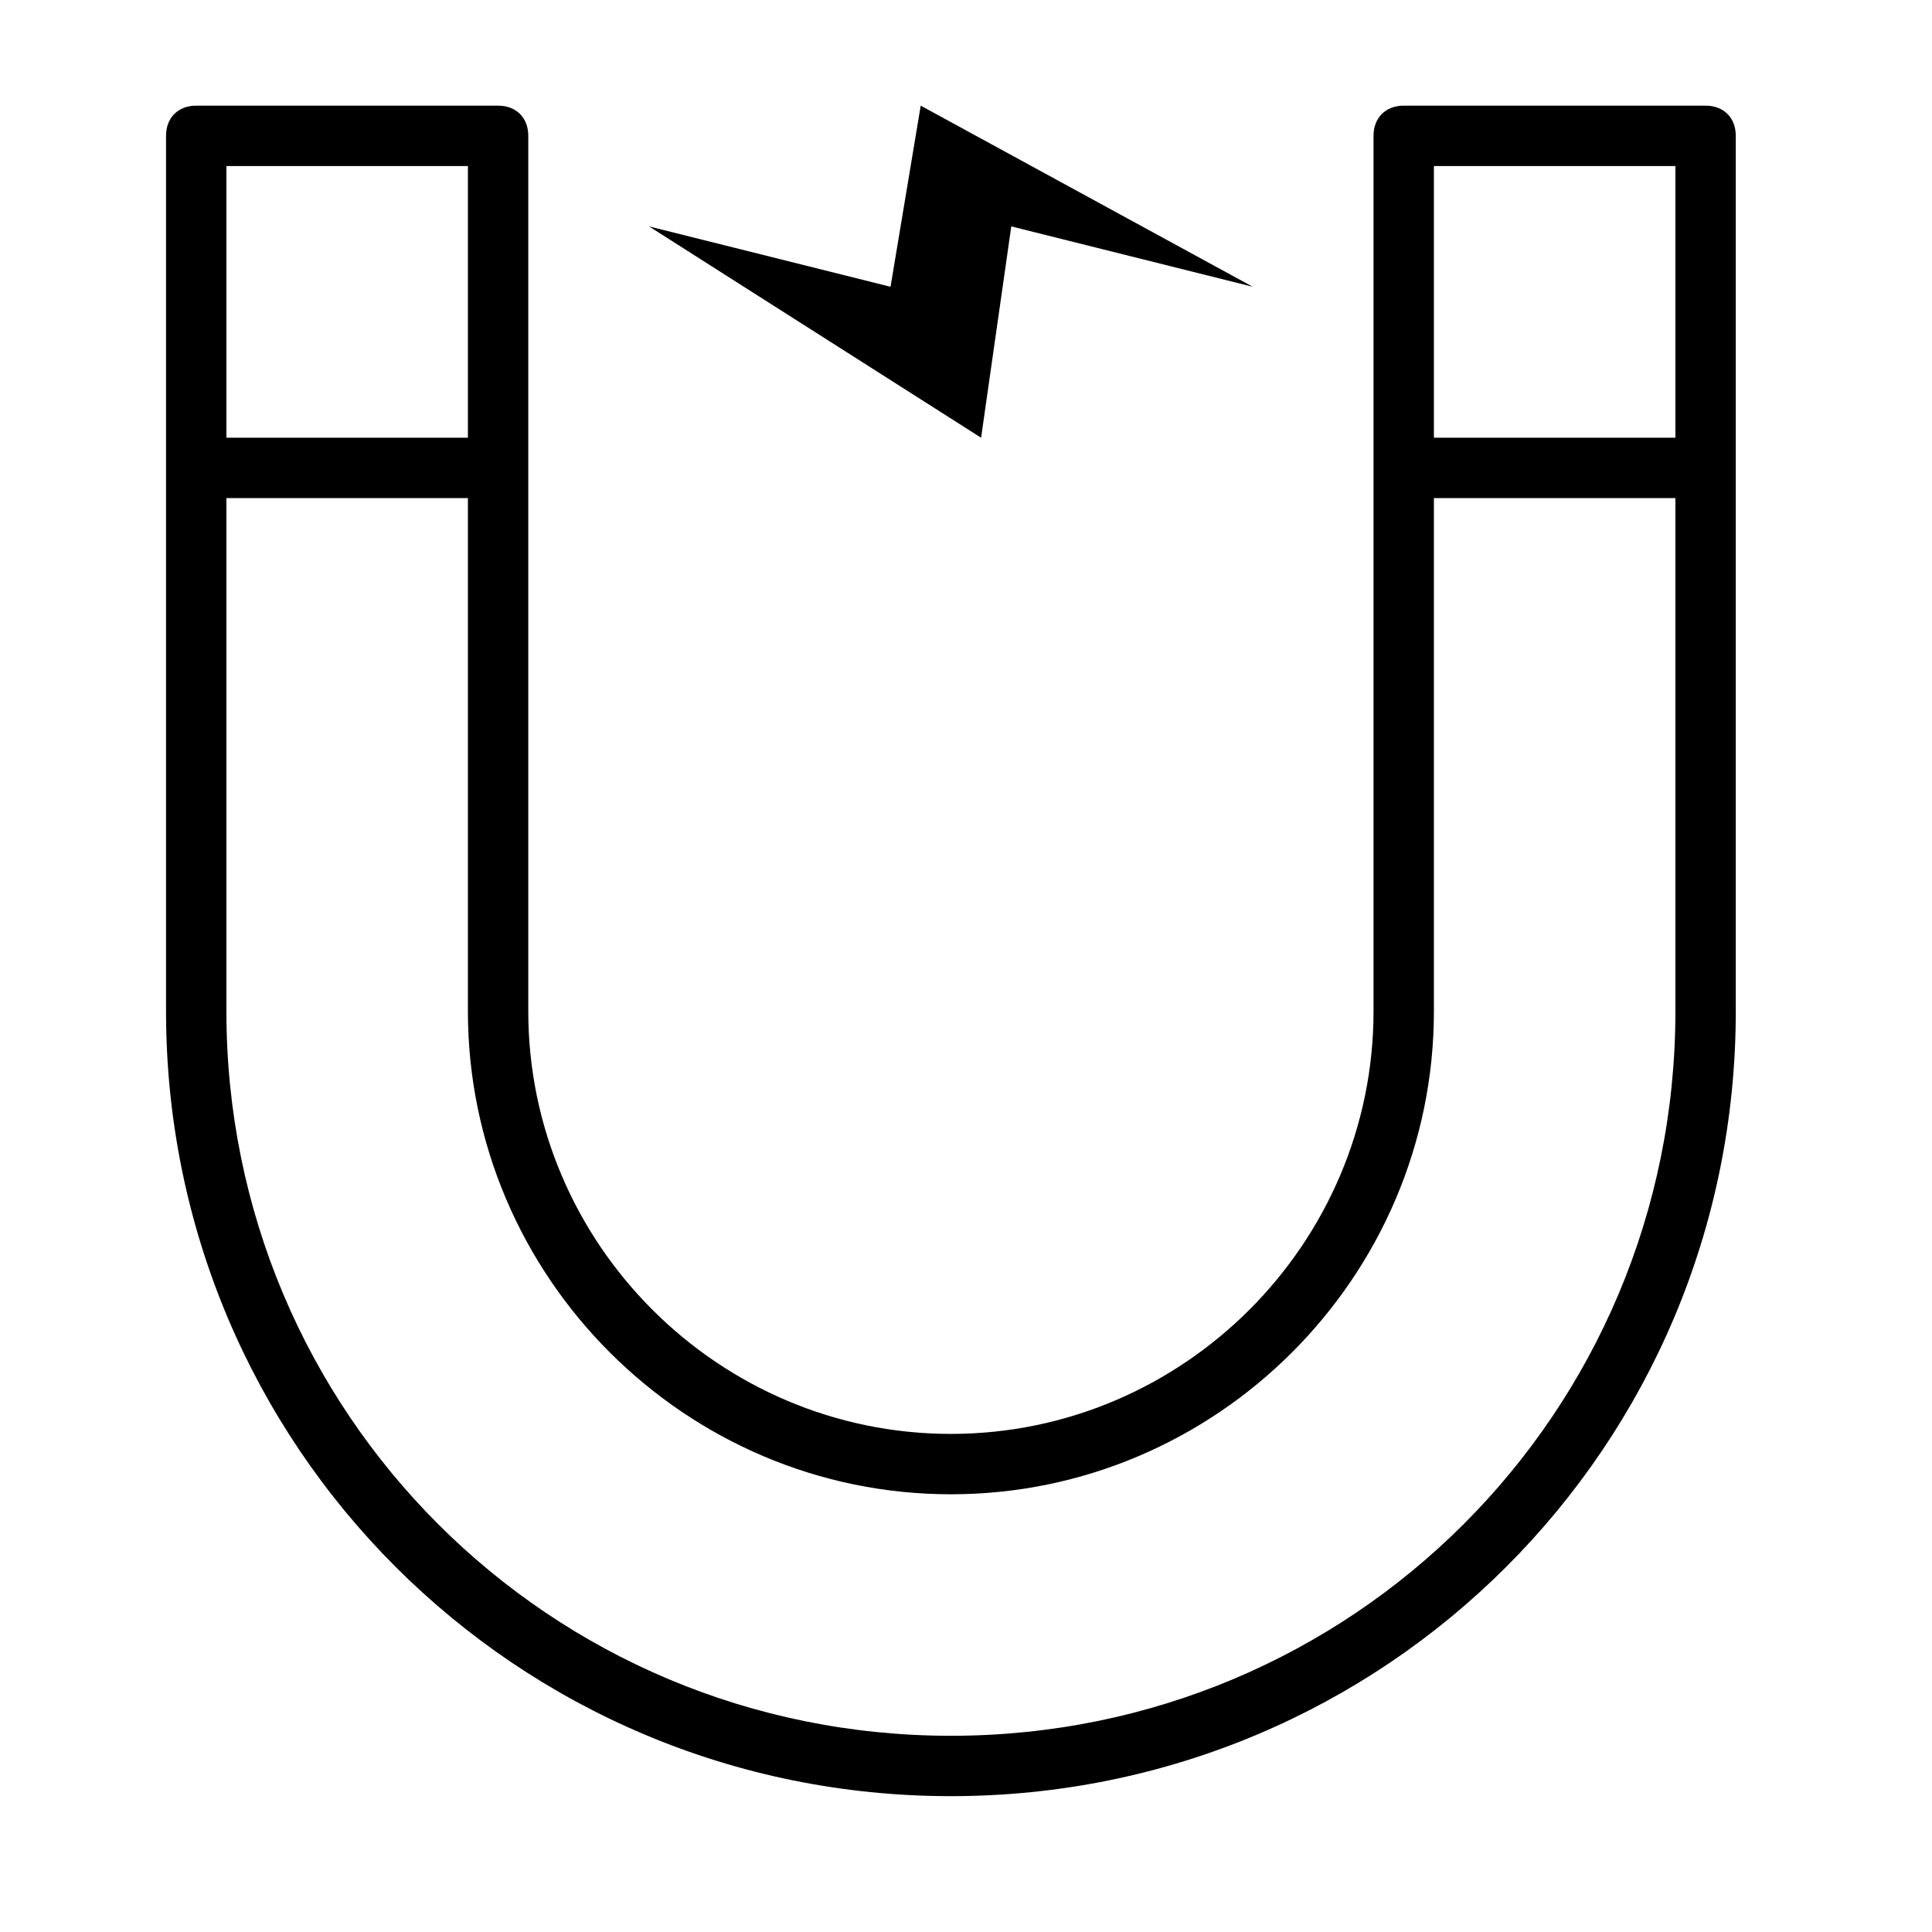<svg xmlns="http://www.w3.org/2000/svg" viewBox="0 0 64 64"><path fill-rule="evenodd" clip-rule="evenodd" d="M31.5 59.5c-14.4 0-26-11.6-26-26v-29c0-.6.4-1 1-1h10c.6 0 1 .4 1 1v29c0 7.7 6.3 14 14 14s14-6.3 14-14v-29c0-.6.4-1 1-1h10c.6 0 1 .4 1 1v29c0 14.4-11.6 26-26 26zm-16-54h-8v9h8v-9zm40 0h-8v9h8v-9zm0 18v-7h-8v17c0 8.8-7.2 16-16 16s-16-7.2-16-16v-17h-8v17c0 13.3 10.7 24 24 24s24-10.7 24-24v-10zm-23-9l-11-7 8 2 1-6 11 6-8-2-1 7z"/></svg>